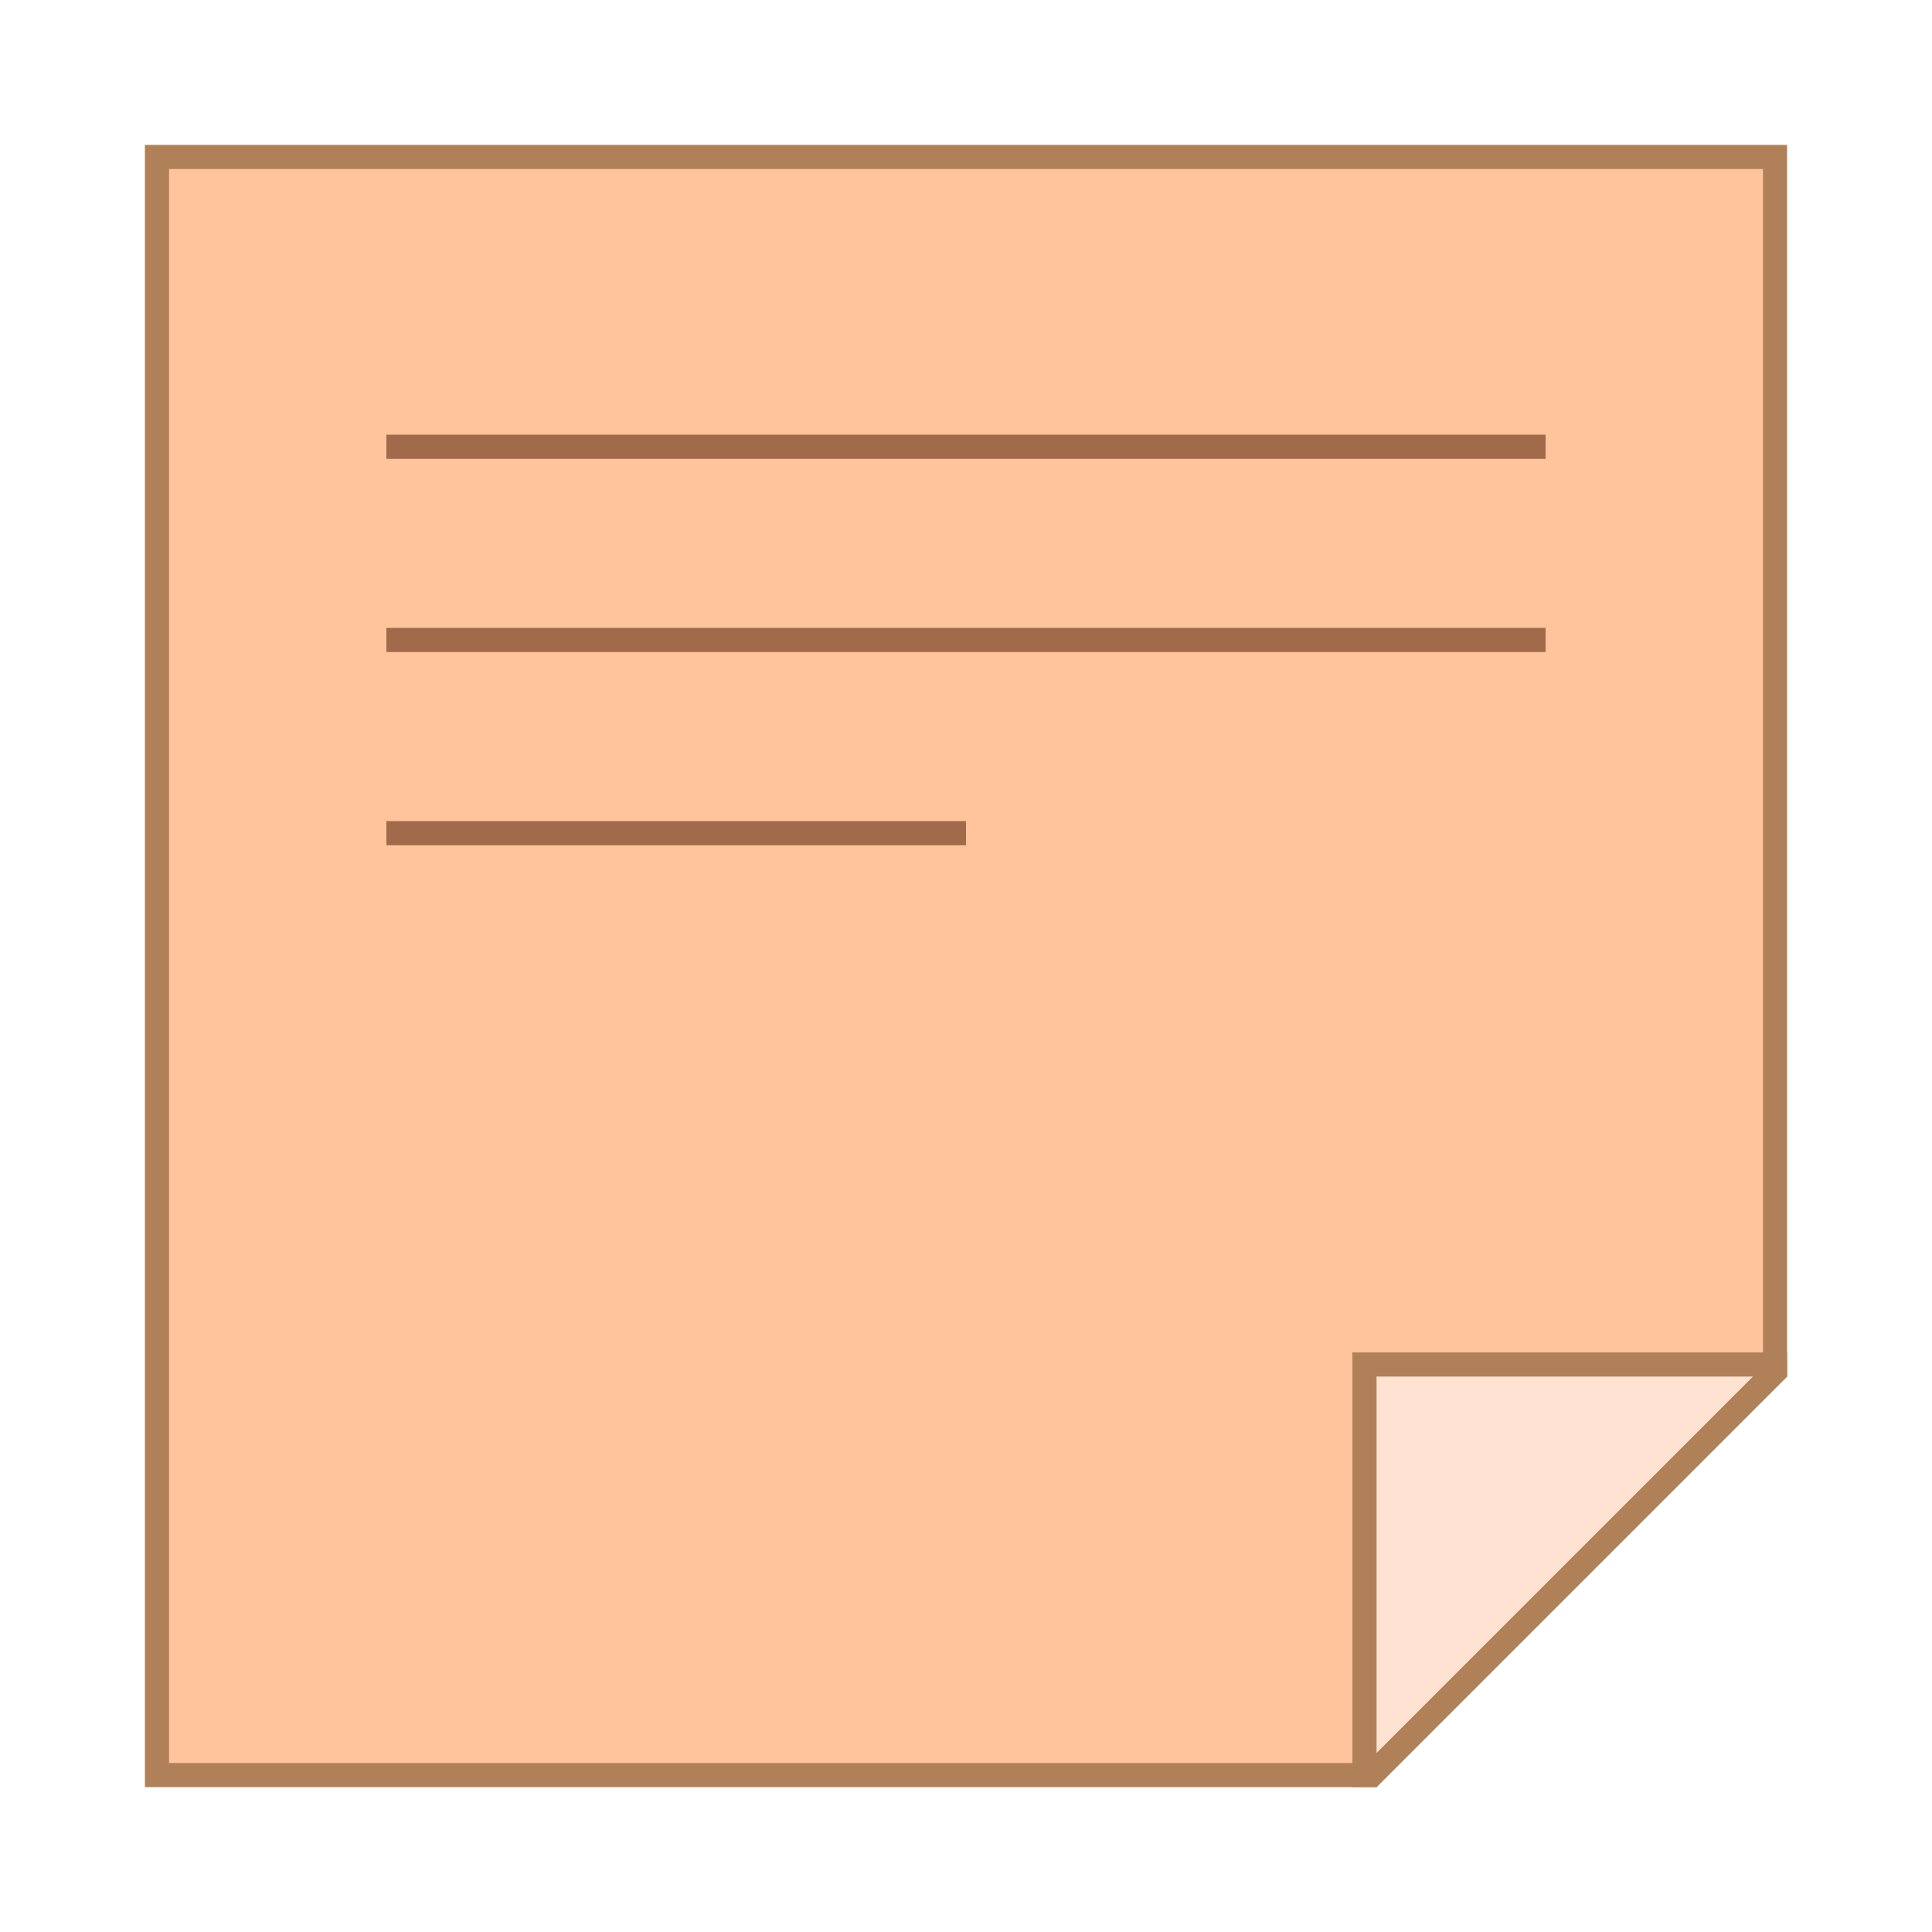 <?xml version="1.0" encoding="iso-8859-1"?>
<!-- Generator: Adobe Illustrator 19.1.1, SVG Export Plug-In . SVG Version: 6.00 Build 0)  -->
<svg xmlns="http://www.w3.org/2000/svg" xmlns:xlink="http://www.w3.org/1999/xlink" version="1.1" id="Layer_1" x="0px" y="0px" viewBox="0 0 80 80" style="enable-background:new 0 0 80 80;" xml:space="preserve" width="80px" height="80px">
<g>
	<polygon style="fill:#FFC49C;" points="6.5,73.5 6.5,6.5 73.5,6.5 73.5,56.793 56.793,73.5  "/>
	<g>
		<path style="fill:#B08159;" d="M73,7v49.586L56.586,73H7V7H73 M74,6H6v68h51l17-17V6L74,6z"/>
	</g>
</g>
<rect x="16" y="18" style="fill:#A16A4A;" width="48" height="1"/>
<rect x="16" y="26" style="fill:#A16A4A;" width="48" height="1"/>
<rect x="16" y="34" style="fill:#A16A4A;" width="24" height="1"/>
<g>
	<polygon style="fill:#FFE2D2;" points="56.5,73.5 56.5,56.5 73.5,56.5 73.5,56.793 56.793,73.5  "/>
	<g>
		<path style="fill:#B08159;" d="M72.586,57L57,72.586V57H72.586 M74,56H56v18h1l17-17V56L74,56z"/>
	</g>
</g>
</svg>

